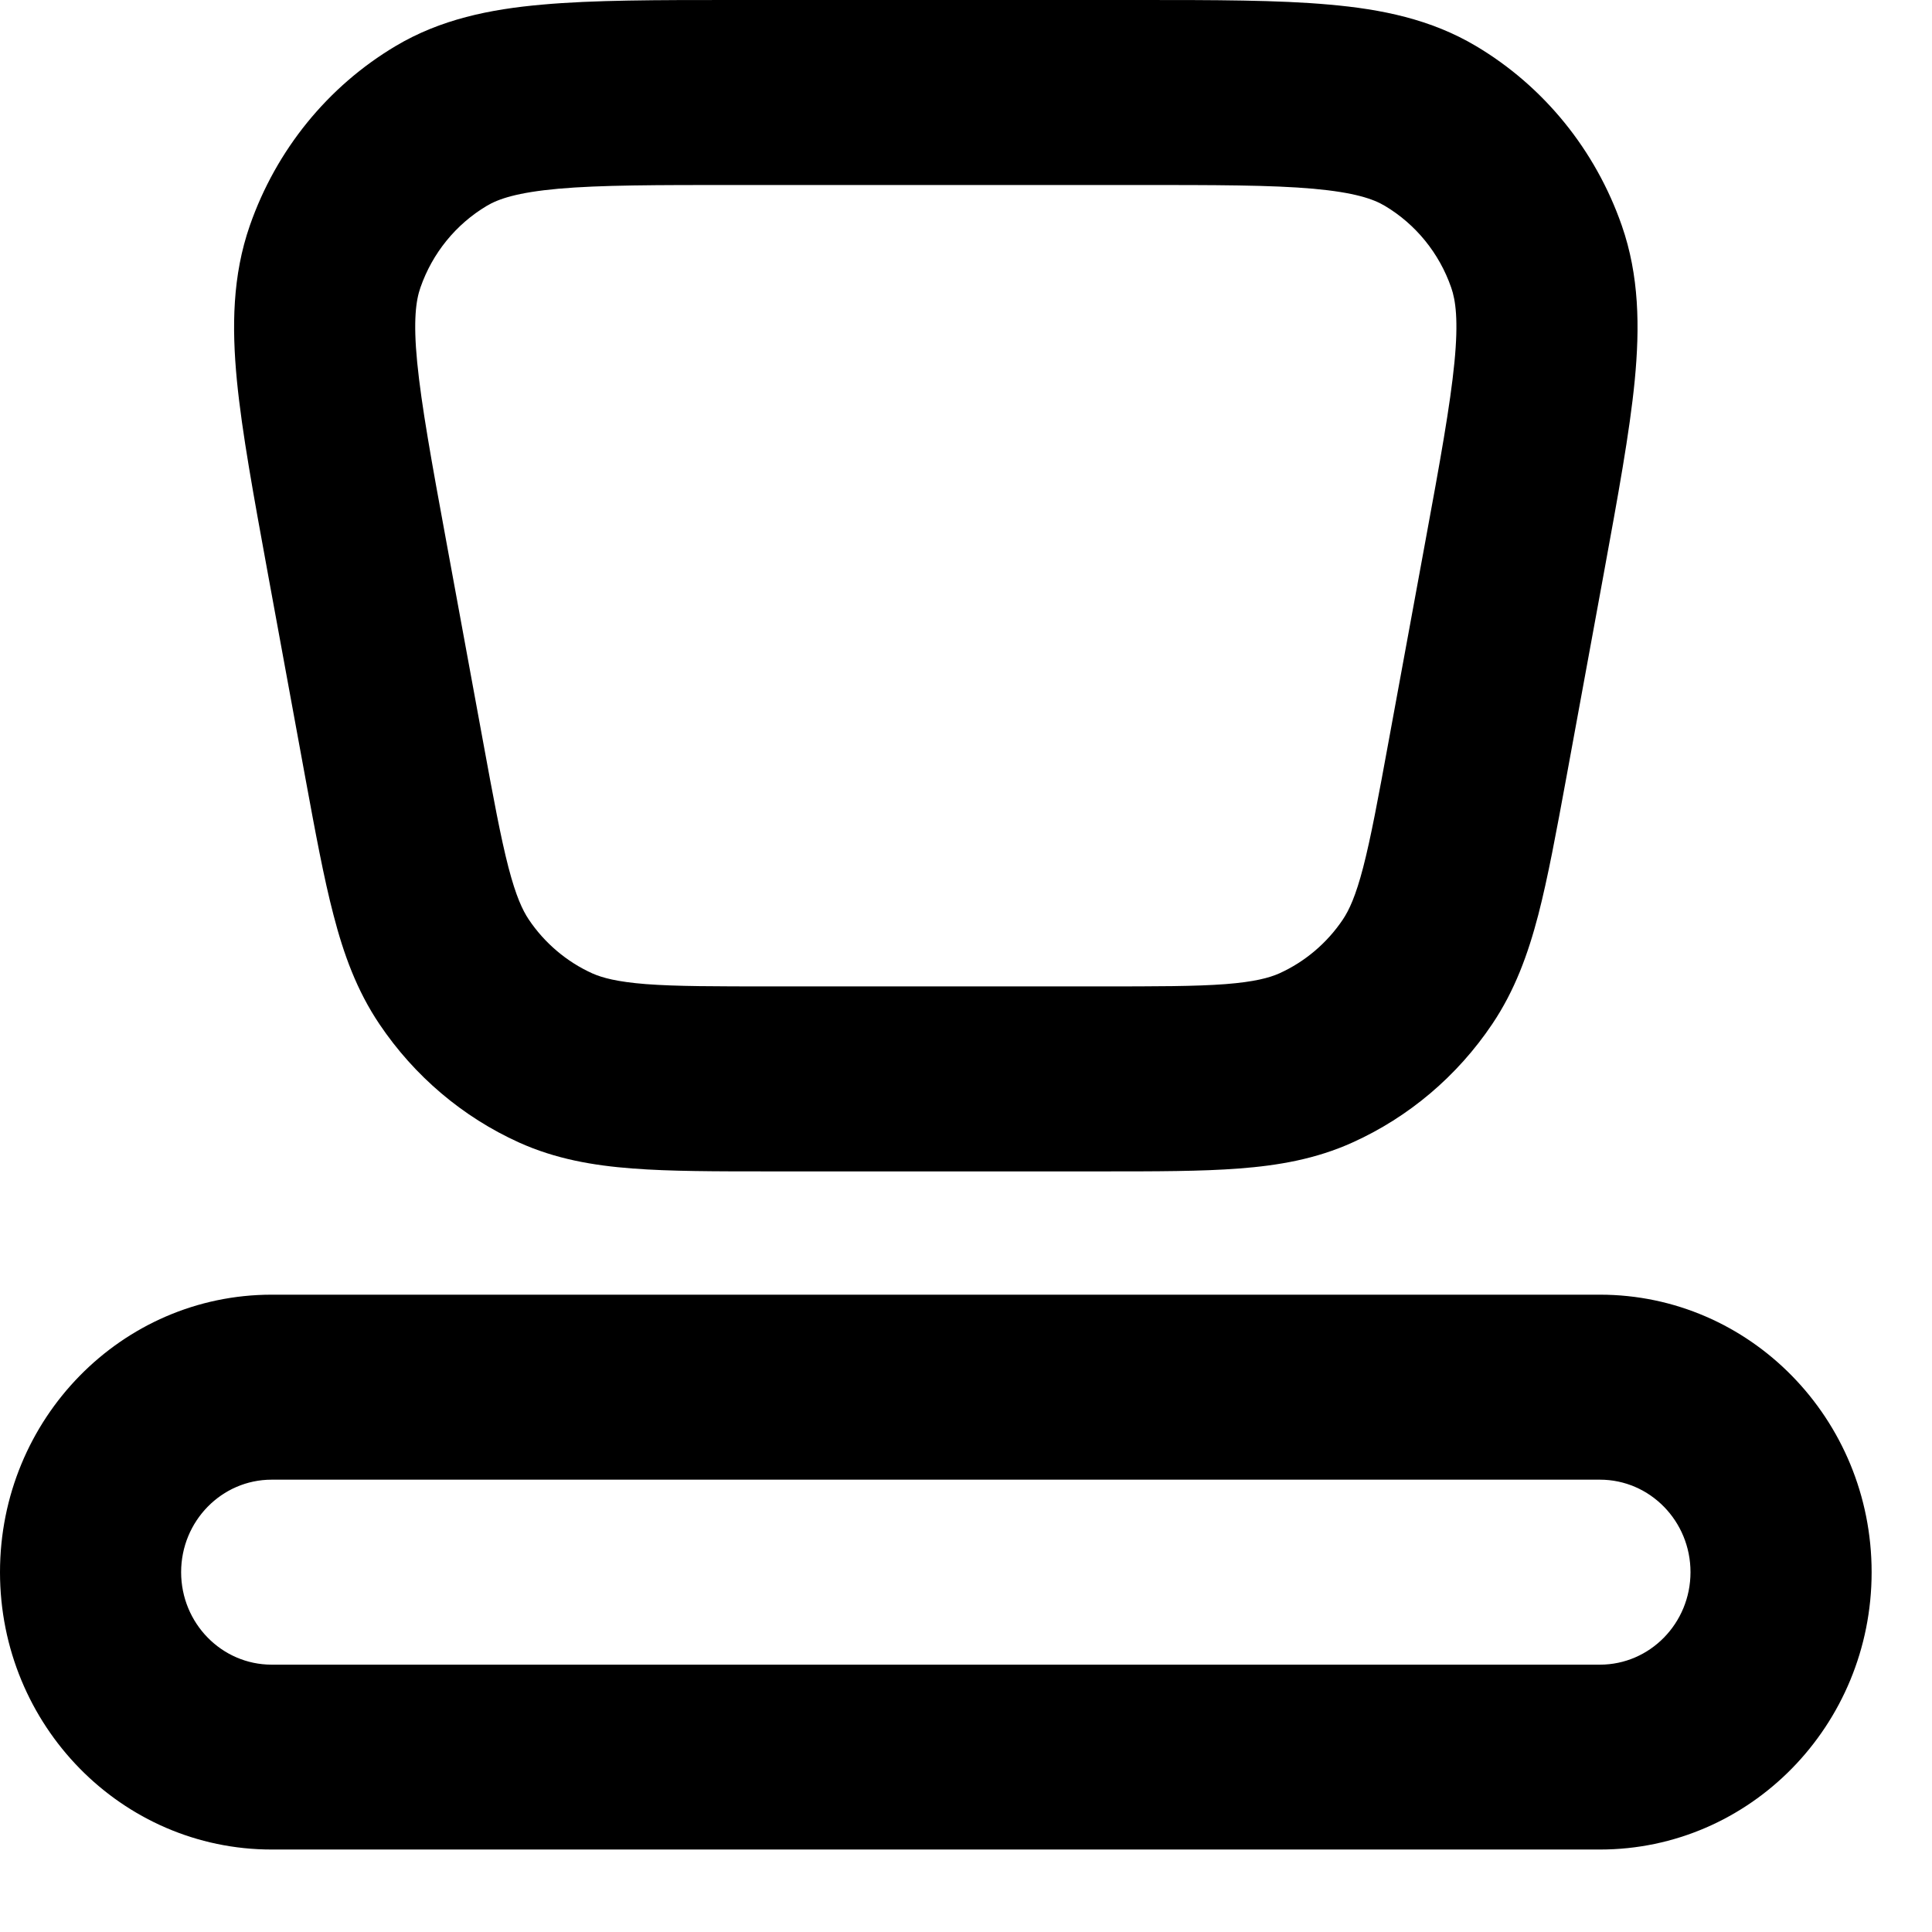 <svg width="16" height="16" viewBox="0 0 16 16" fill="none" xmlns="http://www.w3.org/2000/svg">
<path fill-rule="evenodd" clip-rule="evenodd" d="M6.072 4.07261e-07H9.428C10.061 -1.1218e-05 10.585 -2.07741e-05 11.007 0.038C11.443 0.076 11.851 0.16 12.223 0.381C12.785 0.715 13.213 1.242 13.431 1.868C13.575 2.281 13.581 2.707 13.538 3.152C13.496 3.582 13.399 4.108 13.283 4.743L12.972 6.438C12.889 6.889 12.819 7.269 12.739 7.578C12.654 7.903 12.545 8.203 12.358 8.481C12.069 8.911 11.668 9.251 11.2 9.462C10.899 9.598 10.59 9.652 10.262 9.677C9.949 9.701 9.571 9.701 9.121 9.701H6.379C5.929 9.701 5.551 9.701 5.238 9.677C4.91 9.652 4.601 9.598 4.299 9.462C3.832 9.251 3.431 8.911 3.142 8.481C2.955 8.203 2.846 7.903 2.762 7.578C2.681 7.269 2.611 6.889 2.528 6.438L2.217 4.743C2.101 4.108 2.004 3.582 1.962 3.152C1.919 2.707 1.925 2.281 2.069 1.868C2.287 1.242 2.715 0.715 3.277 0.381C3.648 0.16 4.057 0.076 4.493 0.038C4.915 -2.07741e-05 5.439 -1.1218e-05 6.072 4.07261e-07ZM4.624 1.563C4.281 1.594 4.126 1.648 4.031 1.705C3.776 1.857 3.581 2.096 3.482 2.381C3.445 2.486 3.421 2.652 3.455 3.001C3.49 3.357 3.573 3.817 3.698 4.495L3.998 6.128C4.087 6.614 4.147 6.937 4.211 7.184C4.273 7.422 4.327 7.537 4.379 7.615C4.51 7.81 4.693 7.965 4.905 8.061C4.989 8.098 5.11 8.131 5.35 8.15C5.6 8.169 5.922 8.169 6.406 8.169H9.094C9.578 8.169 9.9 8.169 10.15 8.15C10.39 8.131 10.511 8.098 10.595 8.061C10.807 7.965 10.99 7.81 11.121 7.615C11.173 7.537 11.227 7.422 11.289 7.184C11.353 6.937 11.413 6.614 11.502 6.128L11.802 4.495C11.927 3.817 12.01 3.357 12.045 3.001C12.079 2.652 12.055 2.486 12.018 2.381C11.919 2.096 11.724 1.857 11.469 1.705C11.374 1.648 11.219 1.594 10.876 1.563C10.527 1.532 10.069 1.532 9.394 1.532H6.106C5.431 1.532 4.973 1.532 4.624 1.563Z" fill="black"/>
<path fill-rule="evenodd" clip-rule="evenodd" d="M0 13.02C0 11.751 1.007 10.722 2.25 10.722H13.25C14.493 10.722 15.5 11.751 15.5 13.02C15.5 14.289 14.493 15.317 13.25 15.317H2.25C1.007 15.317 0 14.289 0 13.02ZM2.25 12.254C1.836 12.254 1.5 12.597 1.5 13.02C1.5 13.443 1.836 13.786 2.25 13.786H13.25C13.664 13.786 14 13.443 14 13.02C14 12.597 13.664 12.254 13.25 12.254H2.25Z" fill="black"/>
</svg>
